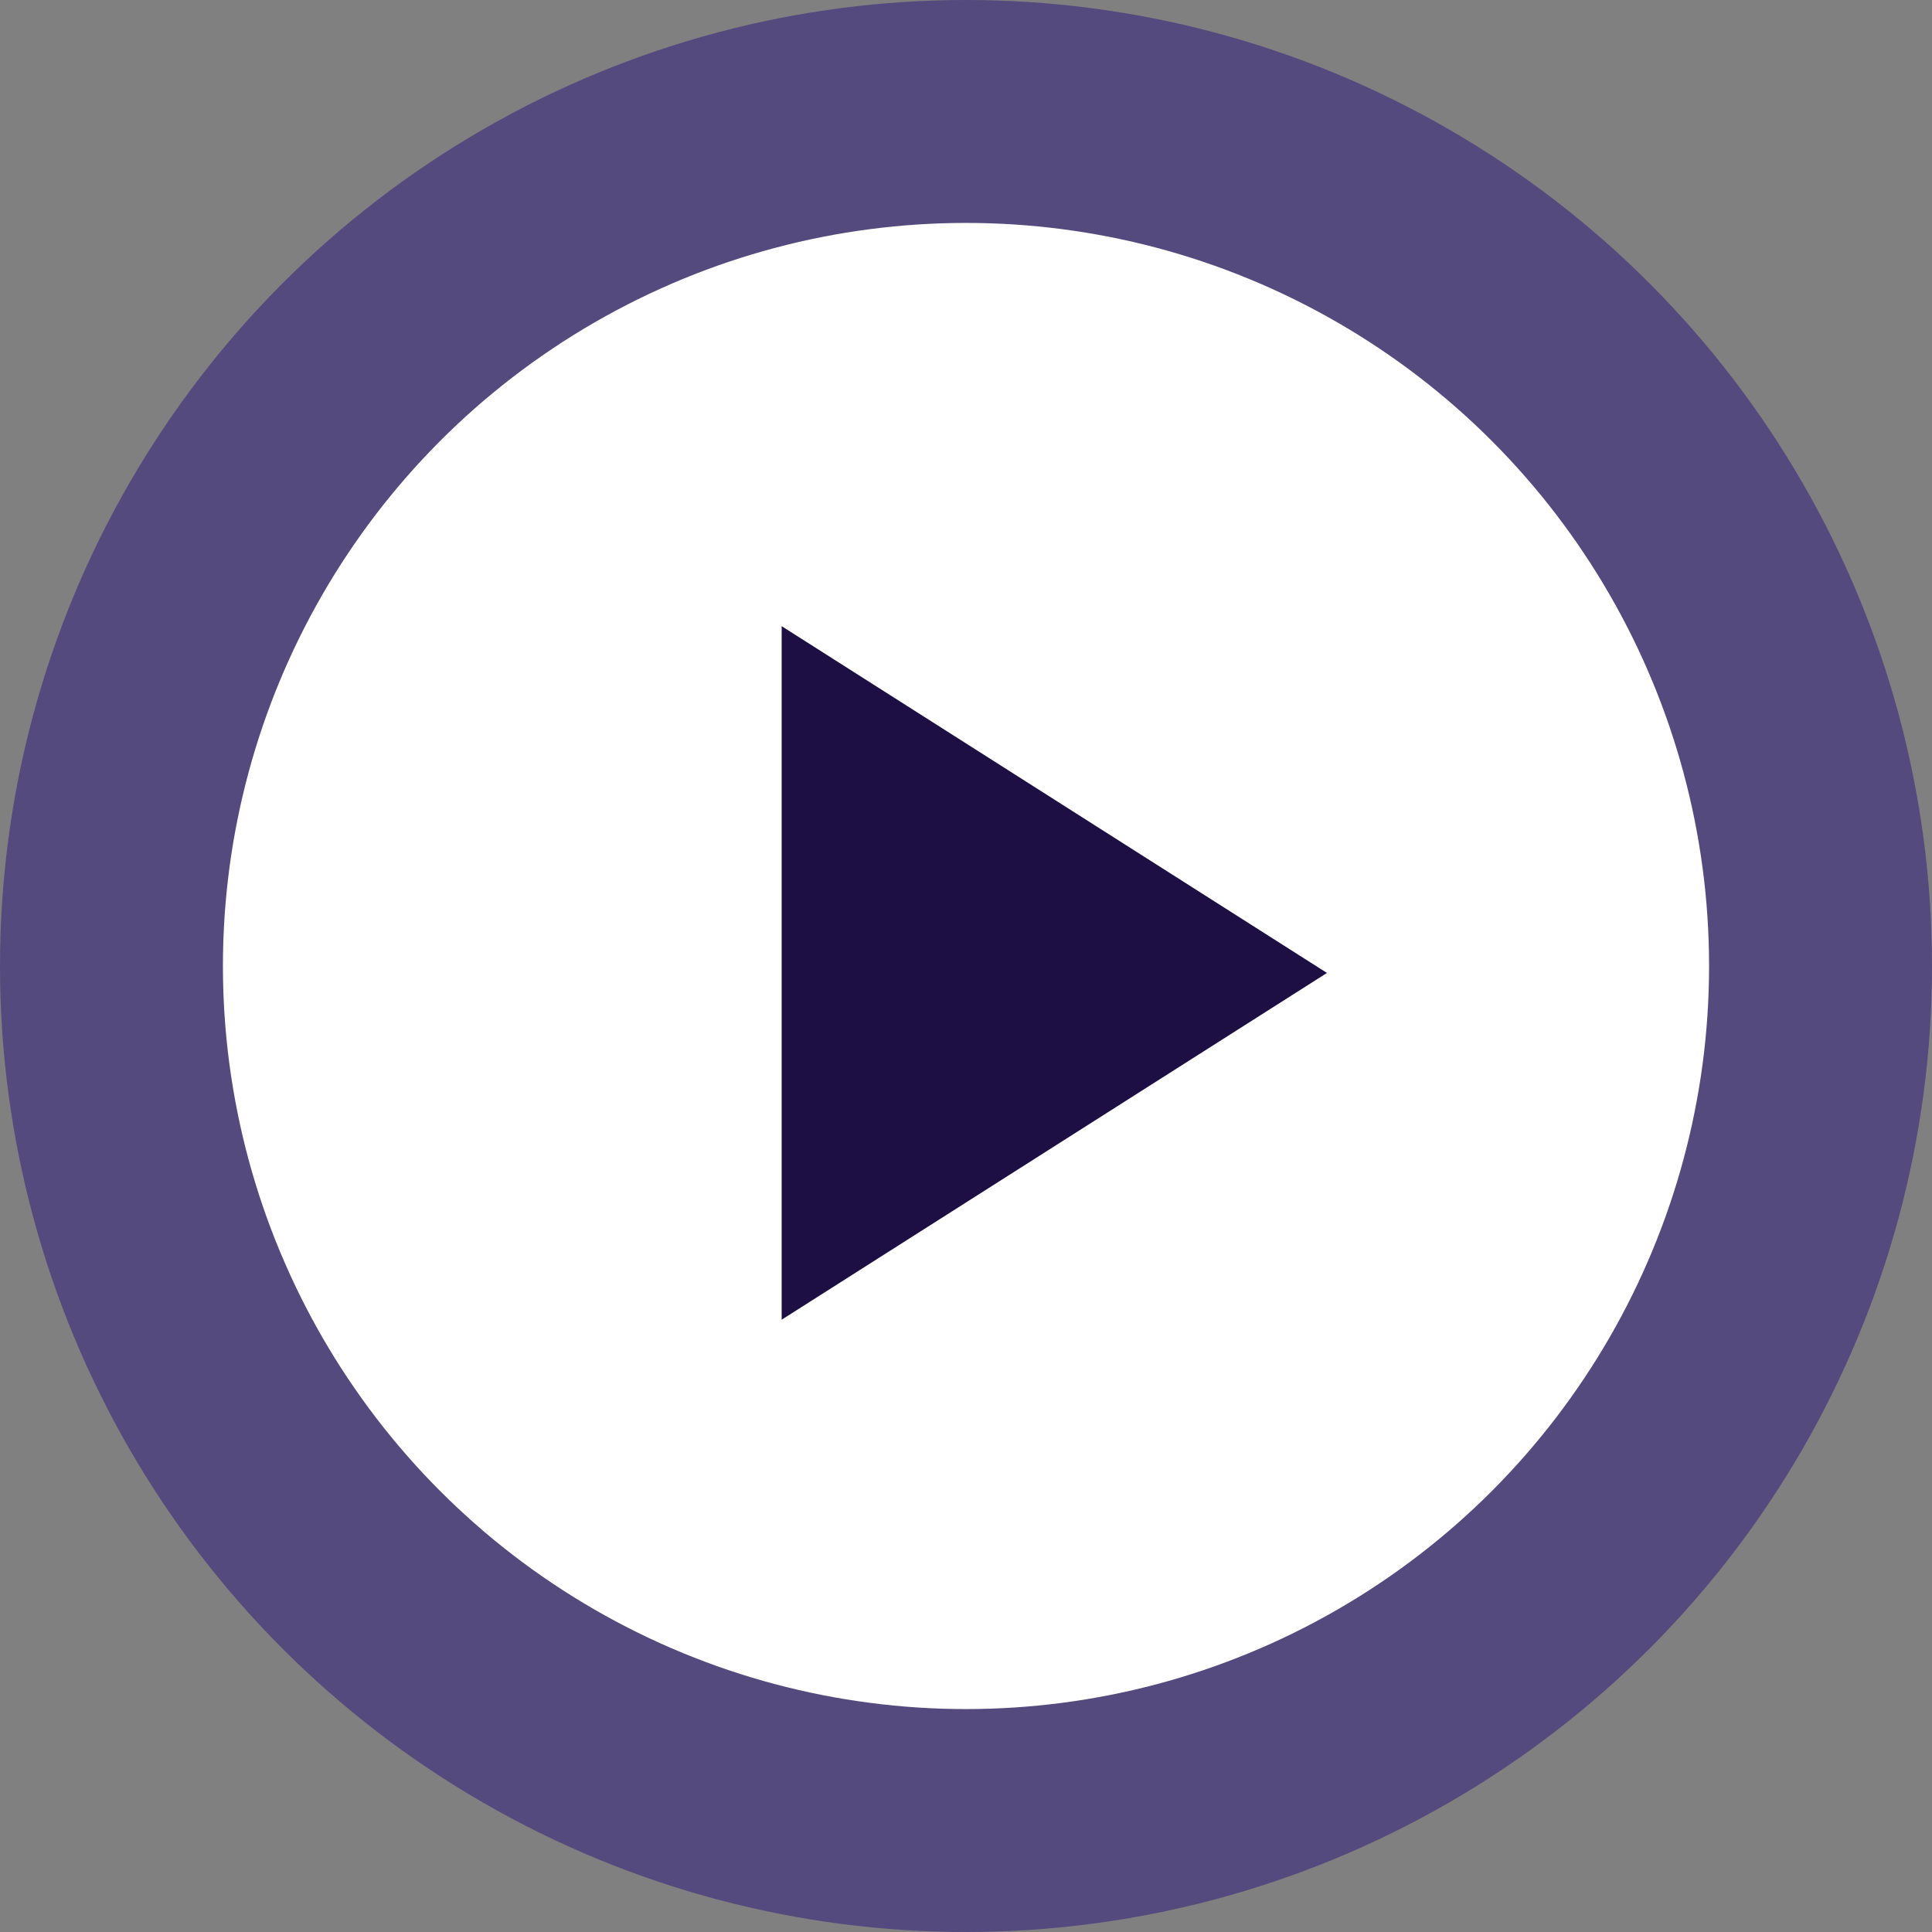 <svg width="130" height="130" viewBox="0 0 130 130" fill="none" xmlns="http://www.w3.org/2000/svg">
<rect x="0" y="0" width="130" height="130" fill="#808080" stroke="none"/>
<circle cx="65" cy="65" r="65" fill="#544A7E"/>
<circle cx="65" cy="65" r="50" fill="white"/>
<path d="M52.596 42.133V88.8L89.288 65.467L52.596 42.133Z" fill="#1D0F44"/>
</svg>
